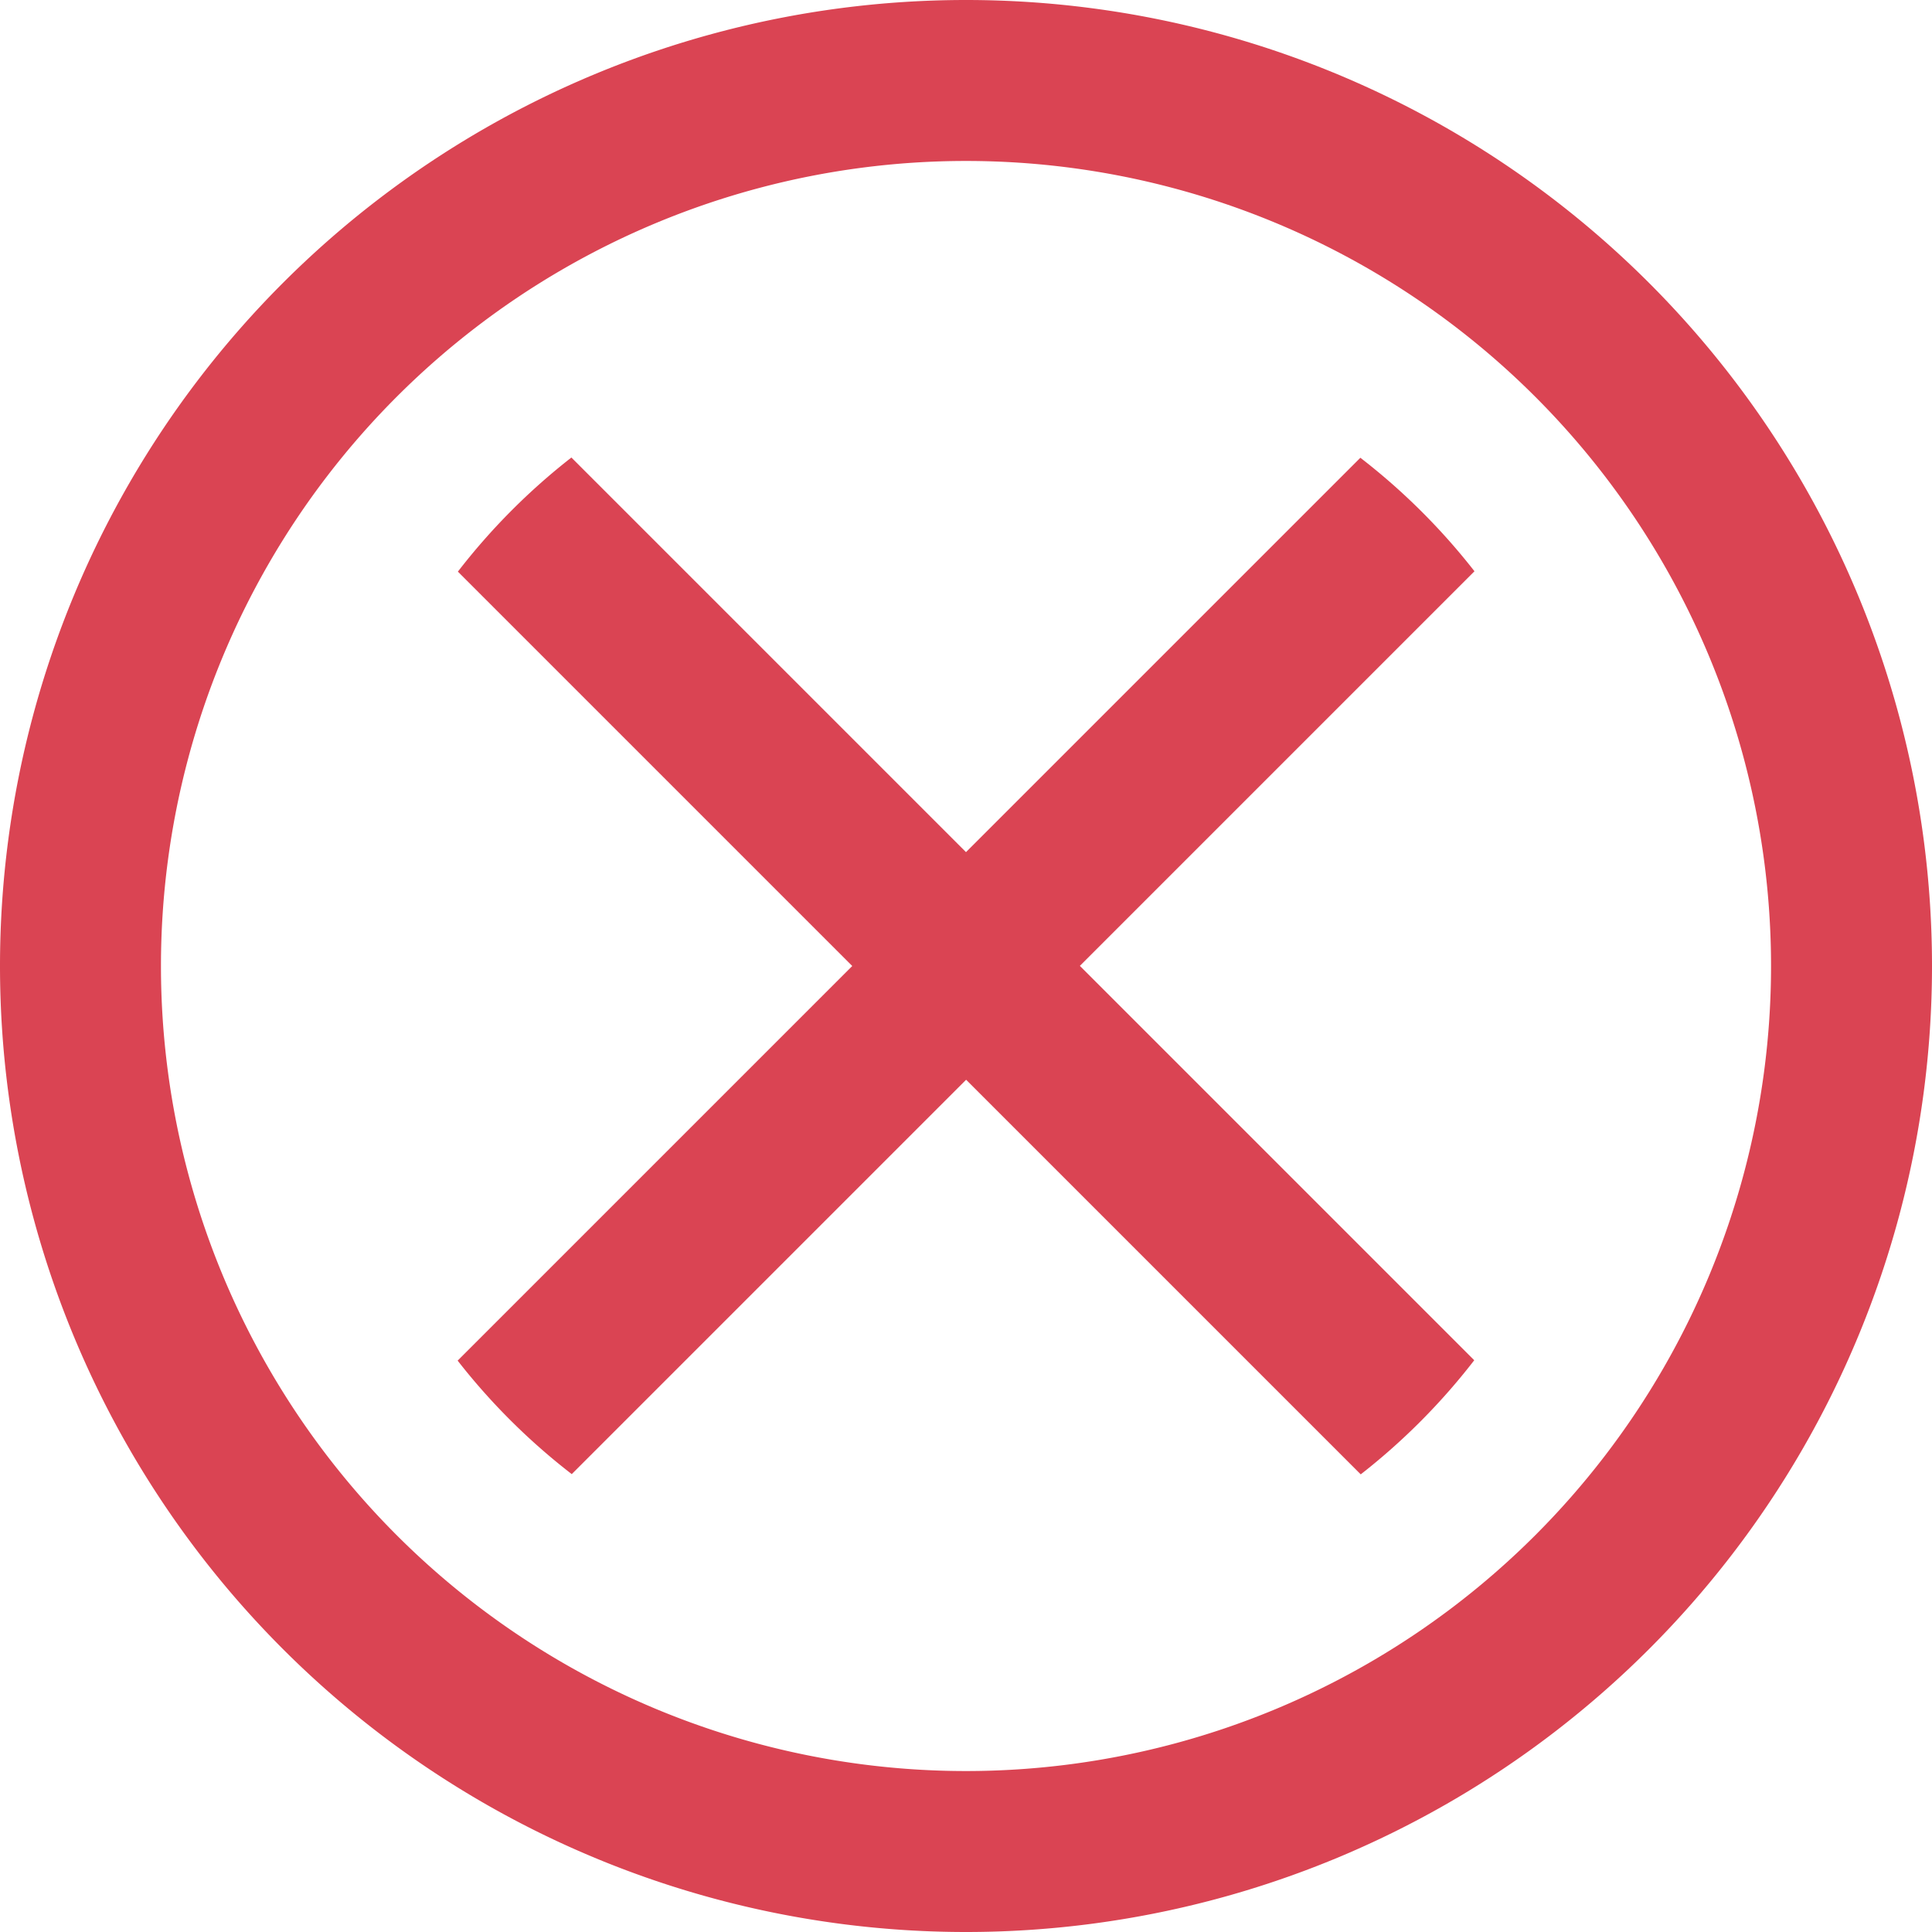 <svg height="16" viewBox="0 0 16 16" width="16" xmlns="http://www.w3.org/2000/svg">
  <path d="m8 0a8 8 0 0 0 -8 8 8 8 0 0 0 8 8 8 8 0 0 0 8-8 8 8 0 0 0 -8-8m0 1.333a6.667 6.667 0 0 1 6.667 6.667 6.667 6.667 0 0 1 -6.667 6.667 6.667 6.667 0 0 1 -6.667-6.667 6.667 6.667 0 0 1 6.667-6.667m-3.268 2.456a5.333 5.333 0 0 0 -.94.945l3.266 3.266-3.268 3.268a5.333 5.333 0 0 0 .945.94l3.266-3.266 3.268 3.268a5.333 5.333 0 0 0 .94-.945l-3.266-3.266 3.268-3.268a5.333 5.333 0 0 0 -.945-.94l-3.266 3.266z" fill="#da4453"/>
</svg>
